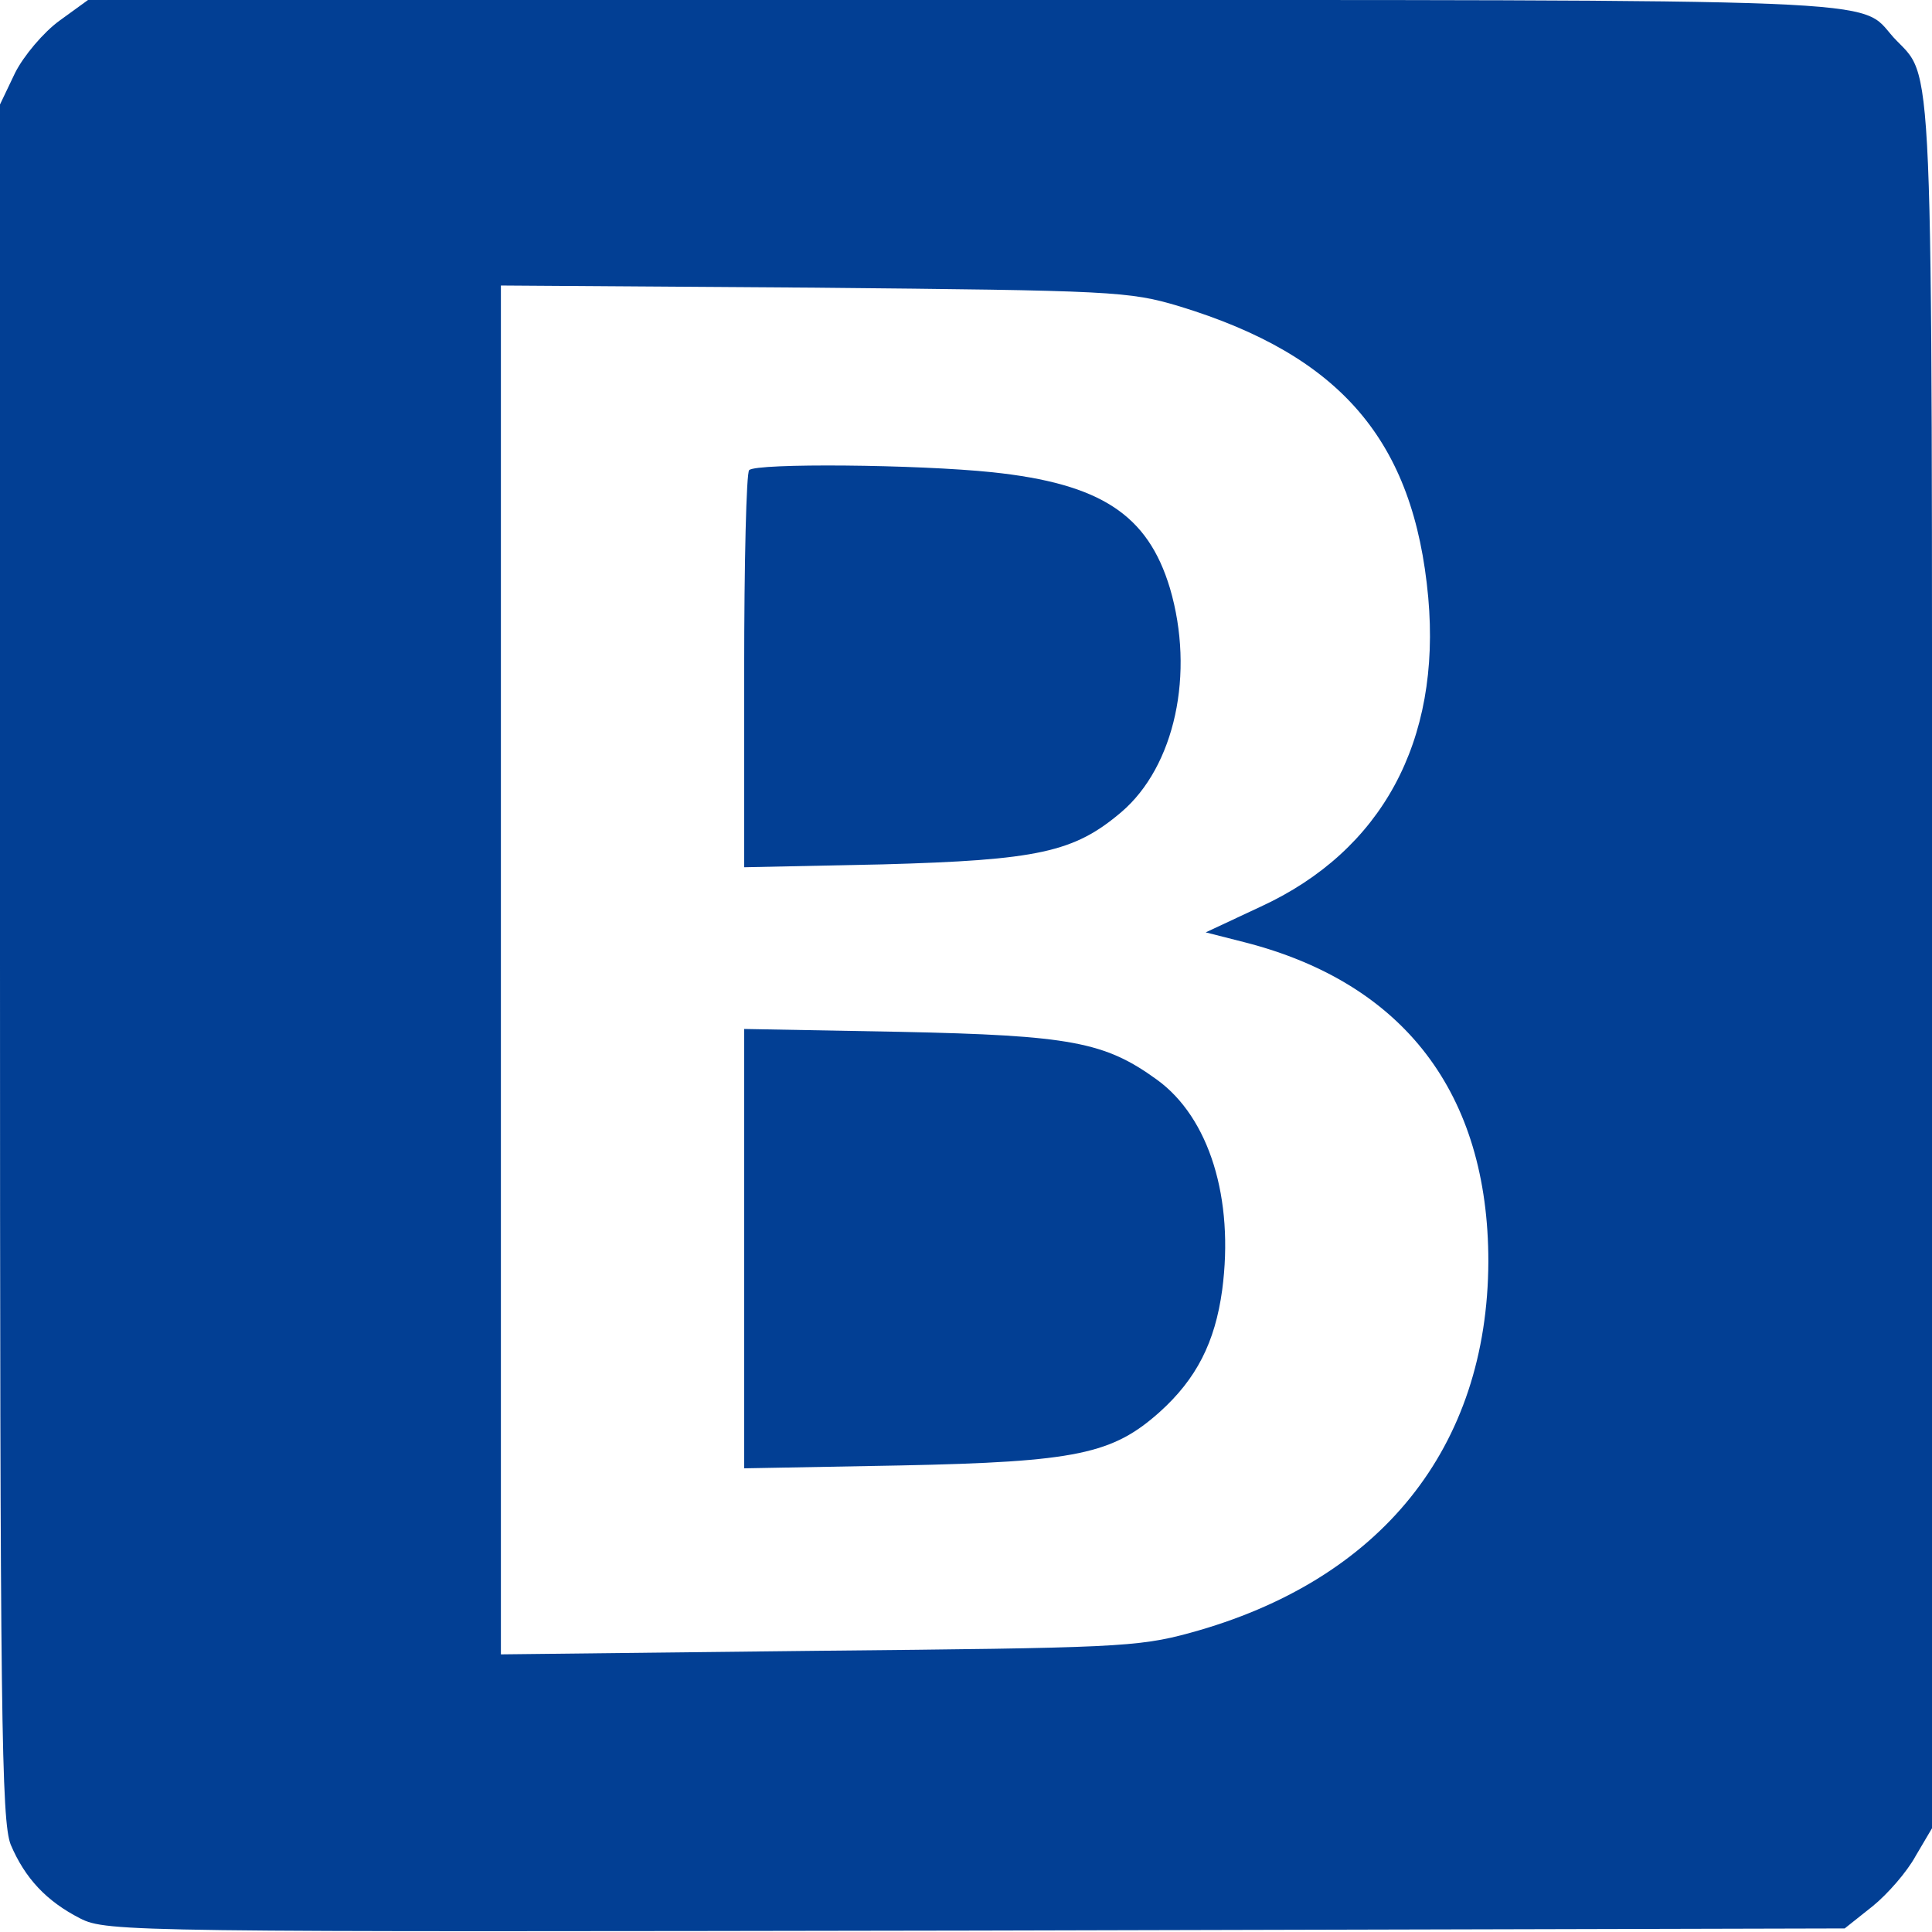 <svg version="1.0" xmlns="http://www.w3.org/2000/svg" width="270pt" height="270pt" viewBox="0 0 270 270" preserveAspectRatio="xMidYMid meet"><g transform="translate(0,270) scale(0.1,-0.1)" fill="rgb(2,63,148)" stroke="none"><path d="M83 2671 c-22 -16 -50 -49 -62 -73 l-21 -44 0 -1197 c0 -1058 2 -1202 15 -1235 20 -47 50 -79 97 -103 37 -19 73 -19 1252 -17 l1214 3 39 31 c21 17 48 48 60 70 l23 39 0 1208 c0 1315 3 1233 -54 1295 -49 55 21 52 -1299 52 l-1224 0 -40 -29z m1565 -399 c226 -69 328 -188 348 -407 18 -201 -65 -354 -234 -432 l-77 -36 55 -14 c222 -57 340 -211 340 -446 -1 -260 -150 -446 -417 -519 -73 -20 -107 -21 -520 -25 l-443 -5 0 957 0 956 438 -3 c417 -4 440 -5 510 -26z"/><path d="M1047 2043 c-4 -3 -7 -130 -7 -281 l0 -274 193 4 c218 6 268 17 334 73 75 64 103 194 68 313 -31 103 -97 146 -248 162 -105 11 -330 13 -340 3z"/><path d="M1040 955 l0 -307 218 4 c247 5 297 16 363 75 51 46 77 97 87 170 17 128 -18 241 -91 294 -73 53 -121 62 -359 67 l-218 4 0 -307z"/></g></svg>
